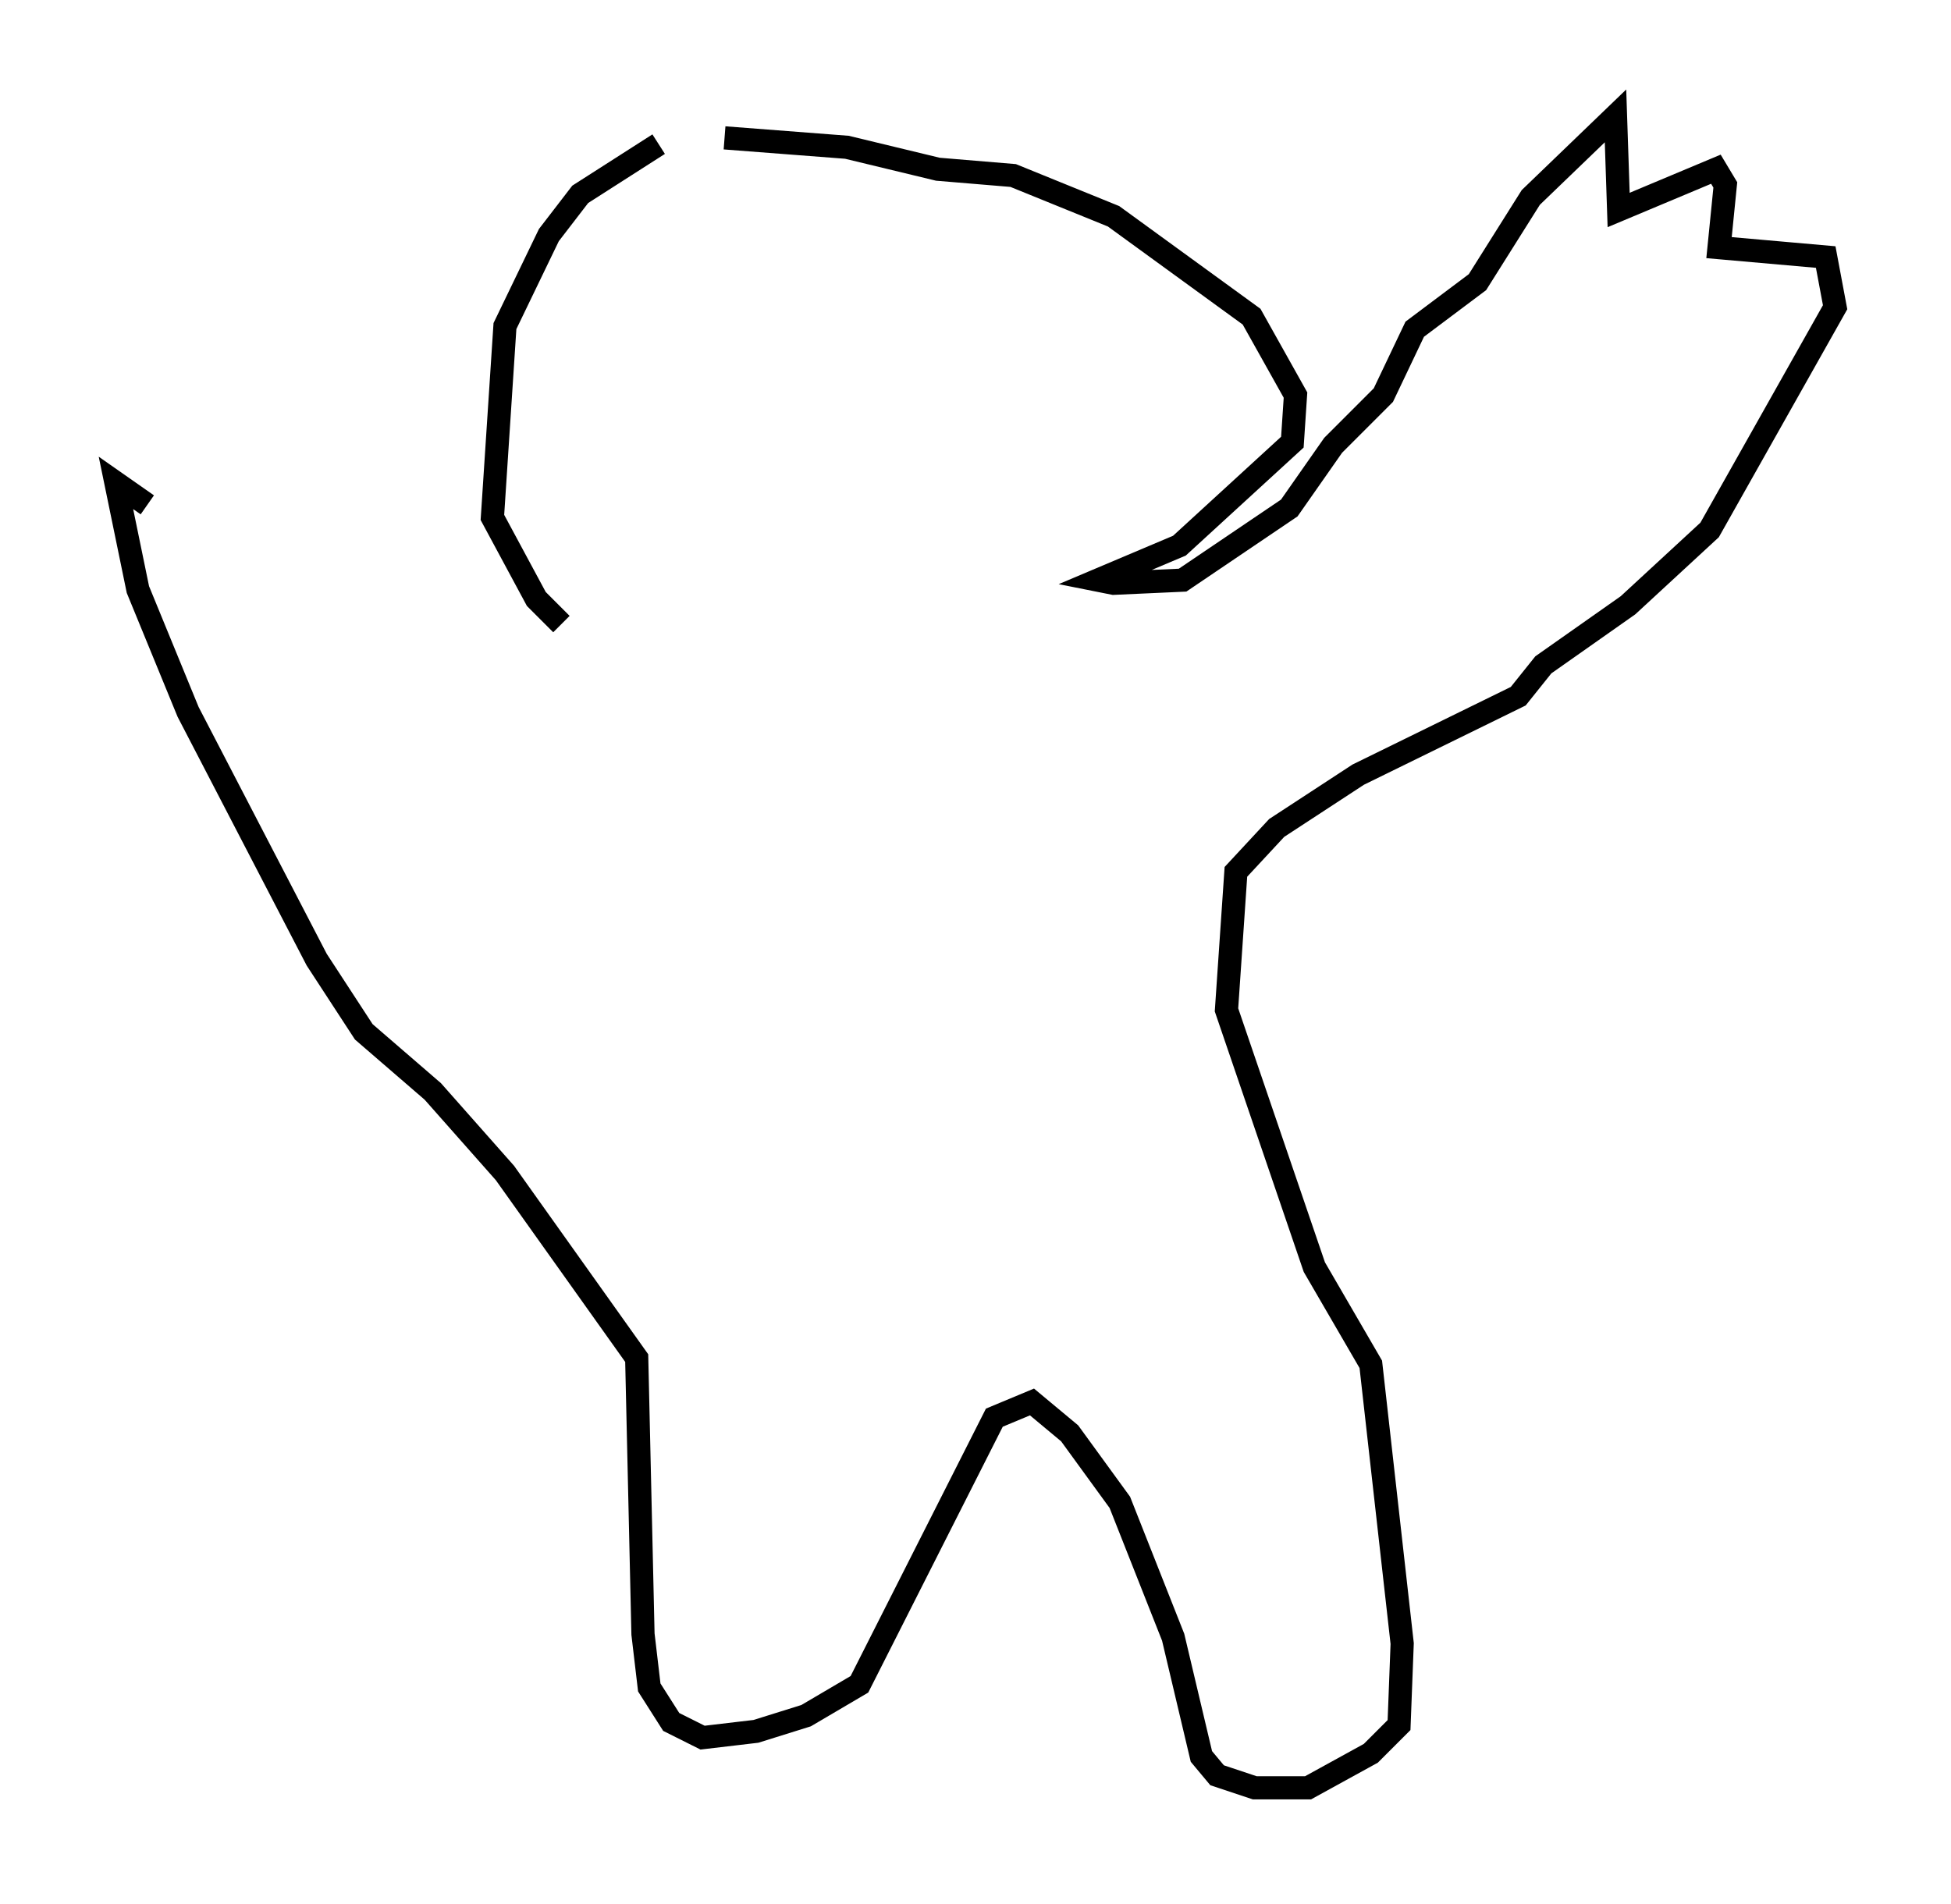 <?xml version="1.0" encoding="utf-8" ?>
<svg baseProfile="full" height="82.124" version="1.1" width="84.153" xmlns="http://www.w3.org/2000/svg" xmlns:ev="http://www.w3.org/2001/xml-events" xmlns:xlink="http://www.w3.org/1999/xlink"><defs /><rect fill="white" height="82.124" width="84.153" x="0" y="0" /><path d="M30.71, 5.947 m-2.3, 0.271 l-3.383, 2.165 -1.353, 1.759 l-1.894, 3.924 -0.541, 8.254 l1.894, 3.518 1.083, 1.083 m7.036, -20.974 l5.277, 0.406 3.924, 0.947 l3.248, 0.271 4.33, 1.759 l5.954, 4.33 1.894, 3.383 l-0.135, 2.03 -4.871, 4.465 l-3.518, 1.488 0.677, 0.135 l2.977, -0.135 4.601, -3.112 l1.894, -2.706 2.165, -2.165 l1.353, -2.842 2.706, -2.03 l2.3, -3.654 3.654, -3.518 l0.135, 4.059 4.195, -1.759 l0.406, 0.677 -0.271, 2.706 l4.601, 0.406 0.406, 2.165 l-5.413, 9.607 -3.518, 3.248 l-3.654, 2.571 -1.083, 1.353 l-6.901, 3.383 -3.518, 2.3 l-1.759, 1.894 -0.406, 5.954 l3.789, 11.096 2.436, 4.195 l1.353, 12.043 -0.135, 3.518 l-1.218, 1.218 -2.706, 1.488 l-2.3, 0.0 -1.624, -0.541 l-0.677, -0.812 -1.218, -5.142 l-2.3, -5.819 -2.165, -2.977 l-1.624, -1.353 -1.624, 0.677 l-5.819, 11.502 -2.3, 1.353 l-2.165, 0.677 -2.3, 0.271 l-1.353, -0.677 -0.947, -1.488 l-0.271, -2.3 -0.271, -11.908 l-5.683, -7.984 -3.112, -3.518 l-2.977, -2.571 -2.03, -3.112 l-5.548, -10.69 -2.165, -5.277 l-0.947, -4.601 1.353, 0.947 " fill="none" stroke="black" stroke-width="1" /></svg>